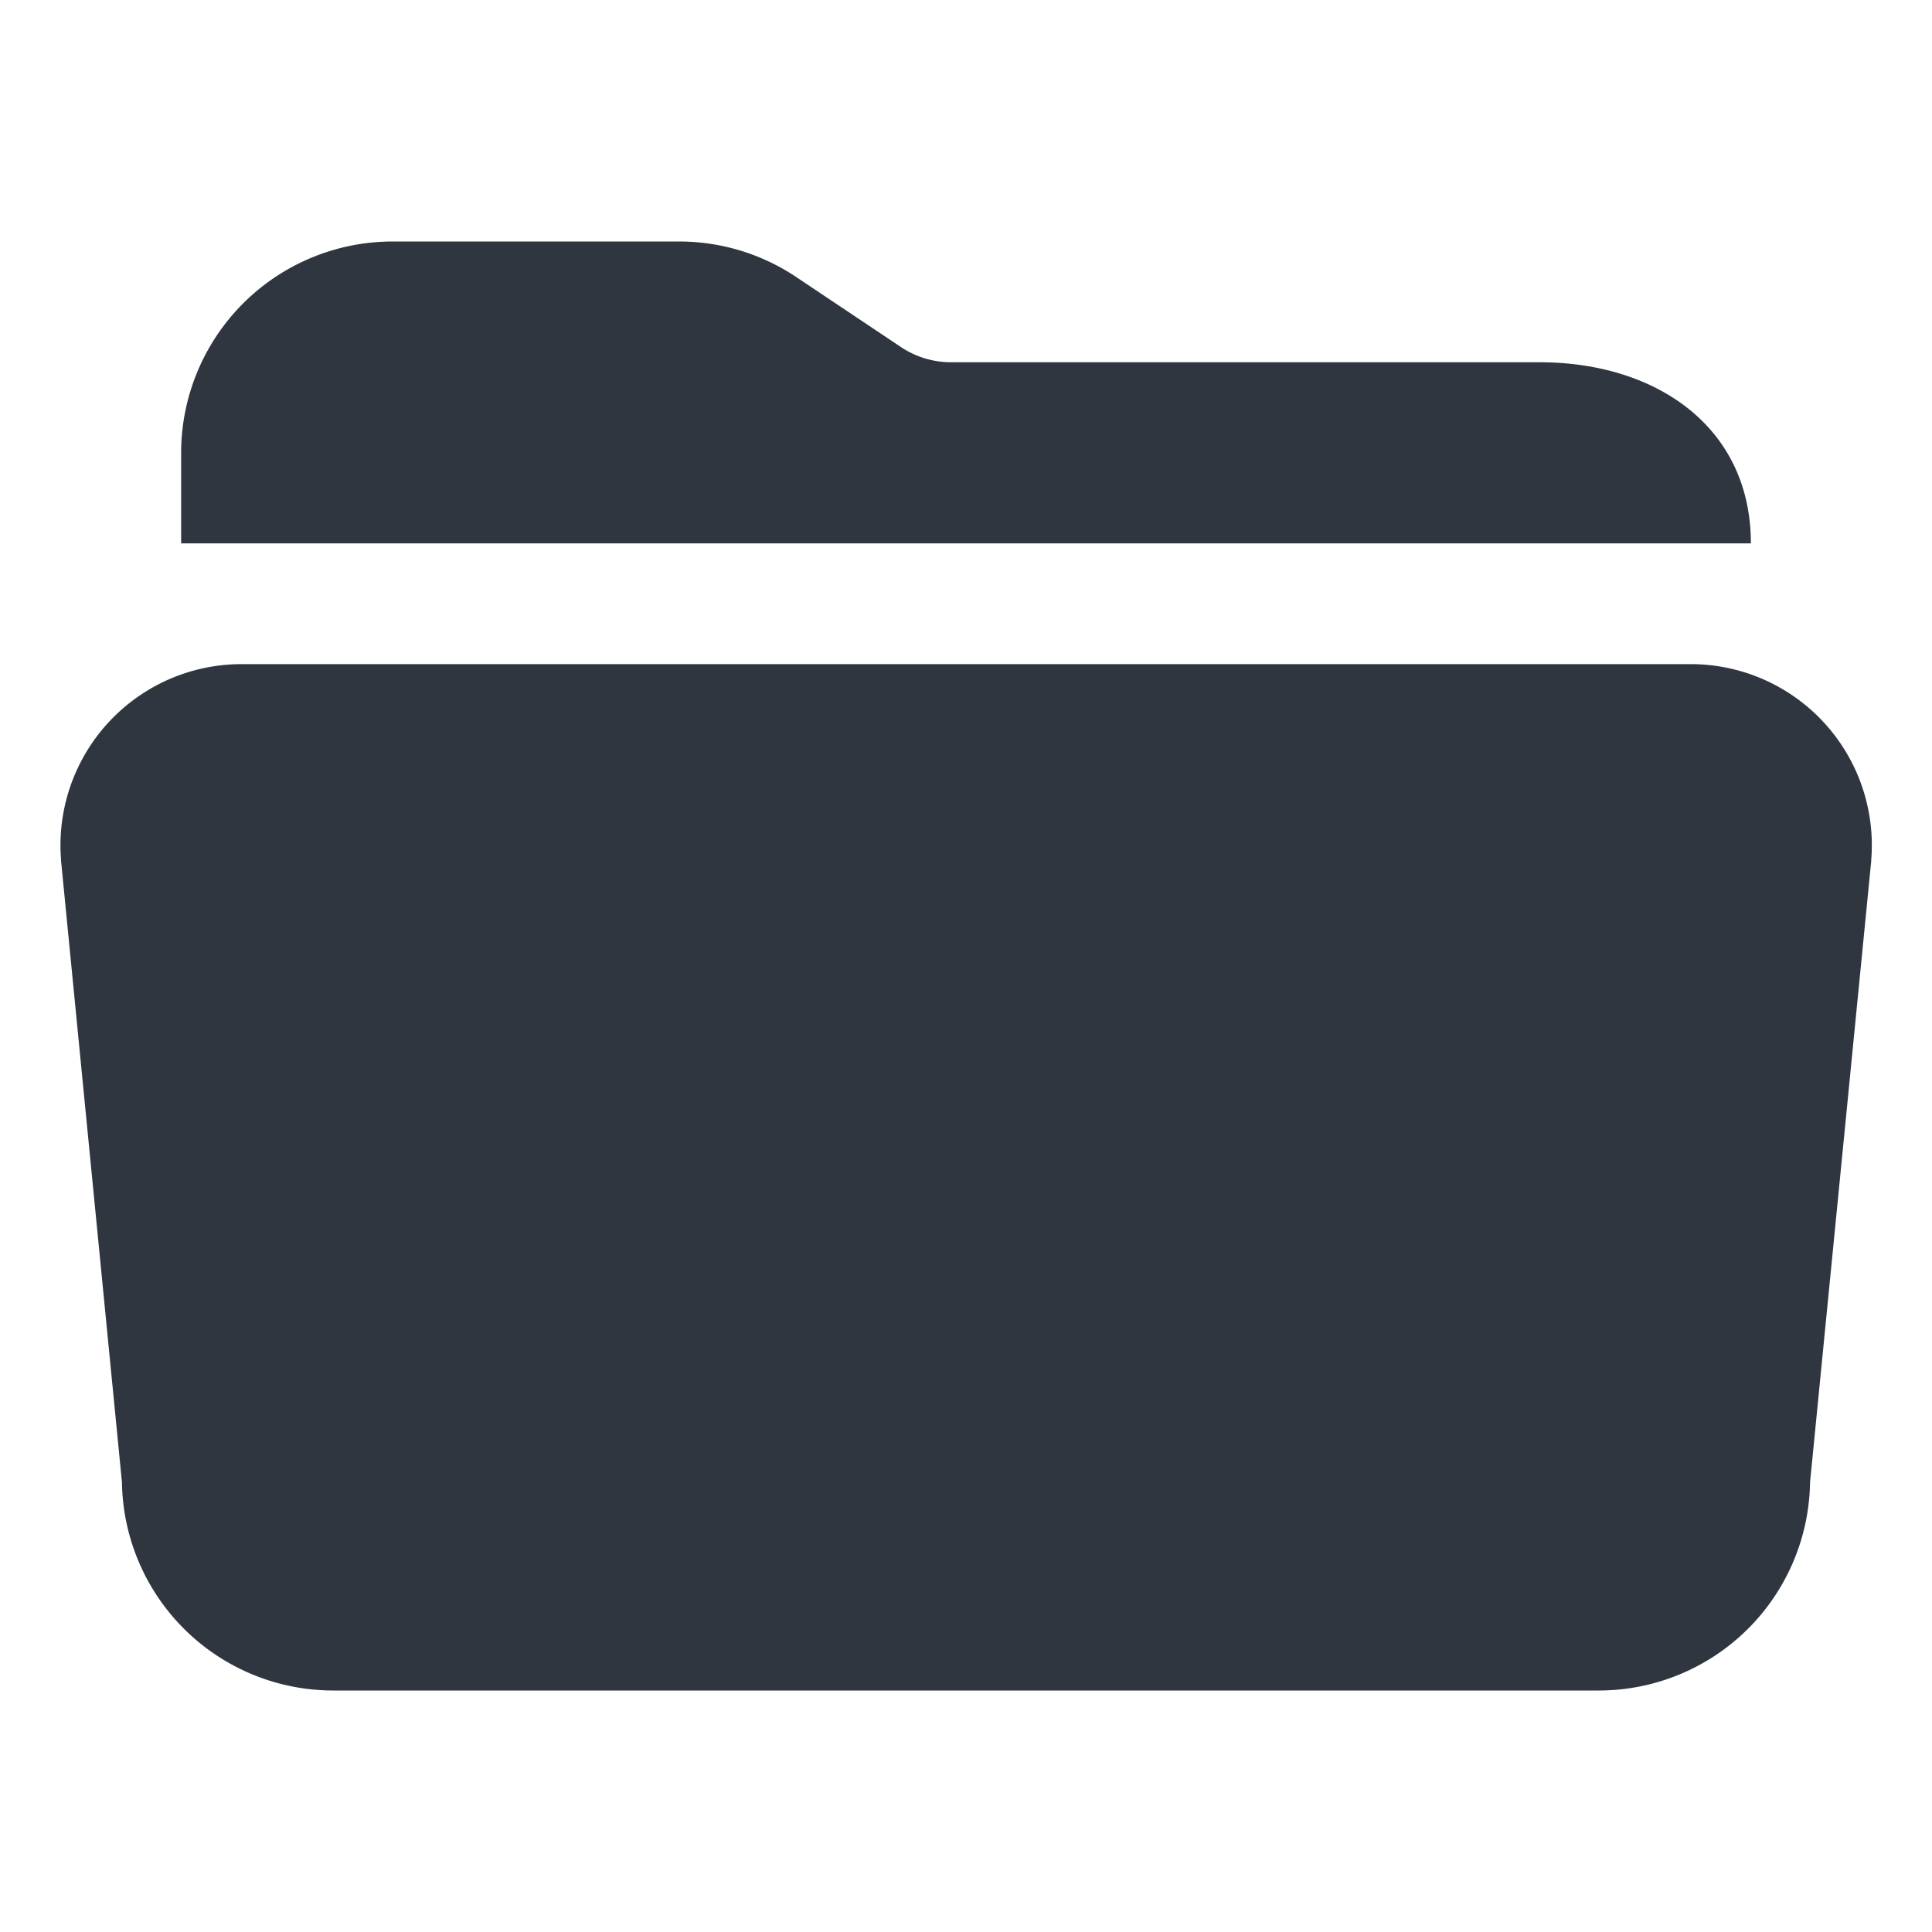 <svg xmlns="http://www.w3.org/2000/svg" class="ionicon" viewBox="0 0 512 512">
    <title>Folder Open</title>
    <path fill="#2f3640" d="M408 96H252.11a23.89 23.89 0 01-13.31-4L211 73.41A55.77 55.77 0 00179.89 64H104a56.06 56.06 0 00-56 56v24h416c0-30.88-25.12-48-56-48zM423.75 448H88.25a56 56 0 01-55.93-55.15L16.18 228.11v-.28A48 48 0 0164 176h384.1a48 48 0 0147.8 51.83v.28l-16.22 164.74A56 56 0 01423.75 448zm56.15-221.45z" />
</svg>